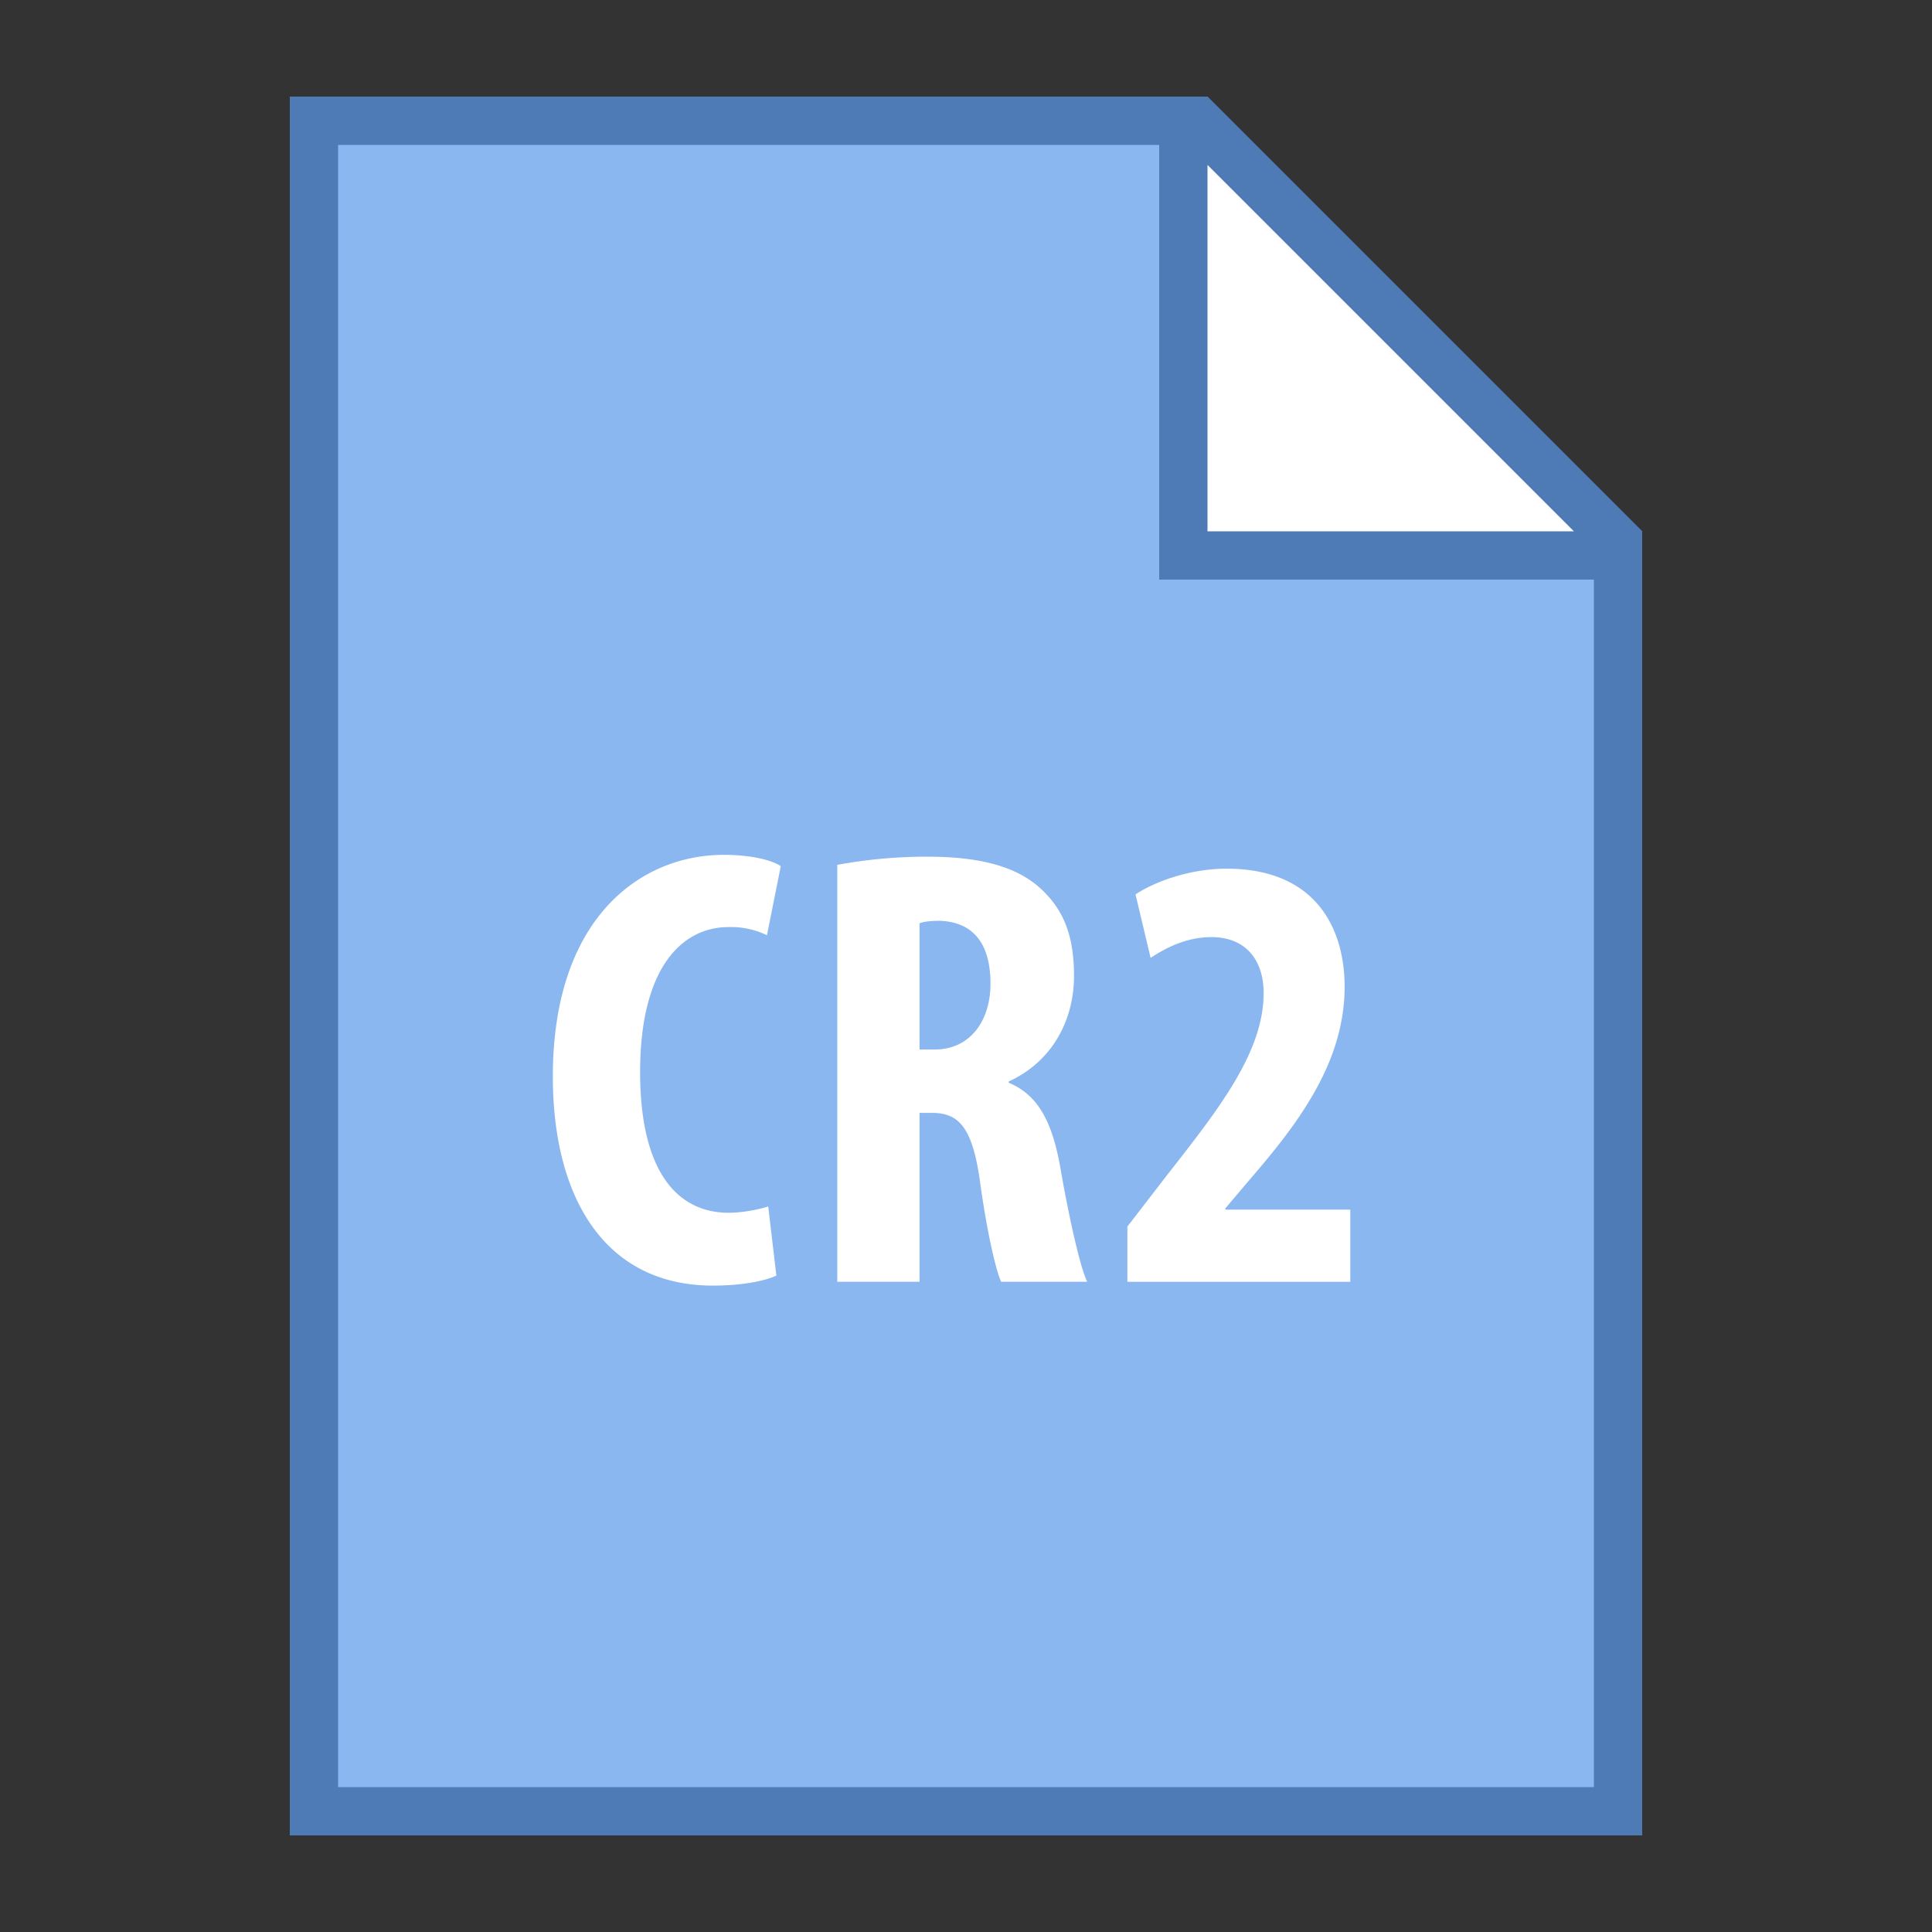 <svg viewBox="0 0 40 40" xmlns="http://www.w3.org/2000/svg"><rect x="0" y="0" width="40" height="40" fill="#333333" stroke="none"/><path fill="#8bb7f0" d="M6.5 37.5v-35h18.293l8.707 8.707V37.5z"></path><path d="M24.586 3L33 11.414V37H7V3h17.586M25 2H6v36h28V11l-9-9z" fill="#4e7ab5"></path><path fill="#fff" d="M24.5 11.5v-9h.293l8.707 8.707v.293z"></path><path d="M25 3.414L32.586 11H25V3.414M25 2h-1v10h10v-1l-9-9z" fill="#4e7ab5"></path><path d="M16.074 26.409c-.247.117-.728.208-1.313.208-2.249 0-3.315-1.833-3.315-4.329 0-3.302 1.833-4.589 3.536-4.589.598 0 1.014.117 1.183.234l-.286 1.43a1.714 1.714 0 00-.793-.169c-.962 0-1.833.832-1.833 3.003 0 2.093.793 2.912 1.833 2.912.286 0 .611-.065.819-.13l.169 1.43zM17.335 17.906a10.176 10.176 0 011.859-.169c.936 0 1.781.143 2.34.65.533.481.702 1.066.702 1.82 0 .936-.468 1.781-1.352 2.184v.026c.598.247.897.793 1.066 1.742.169.975.403 2.054.559 2.379h-1.781c-.117-.247-.312-1.131-.442-2.106-.156-1.079-.429-1.391-.988-1.391h-.26v3.497h-1.703v-8.632zm1.703 3.823h.312c.741 0 1.157-.598 1.157-1.365 0-.754-.299-1.274-1.053-1.3-.156 0-.325.013-.416.052v2.613zM23.341 26.539v-1.144l.832-1.079c1.092-1.391 1.989-2.548 1.989-3.757 0-.689-.377-1.157-1.079-1.157-.533 0-.962.234-1.261.429l-.312-1.313c.39-.26 1.118-.533 1.885-.533 1.846 0 2.444 1.235 2.444 2.444 0 1.586-.988 2.86-1.963 3.991l-.507.598v.026h2.587v1.495h-4.615z" fill="#fff"></path></svg>
